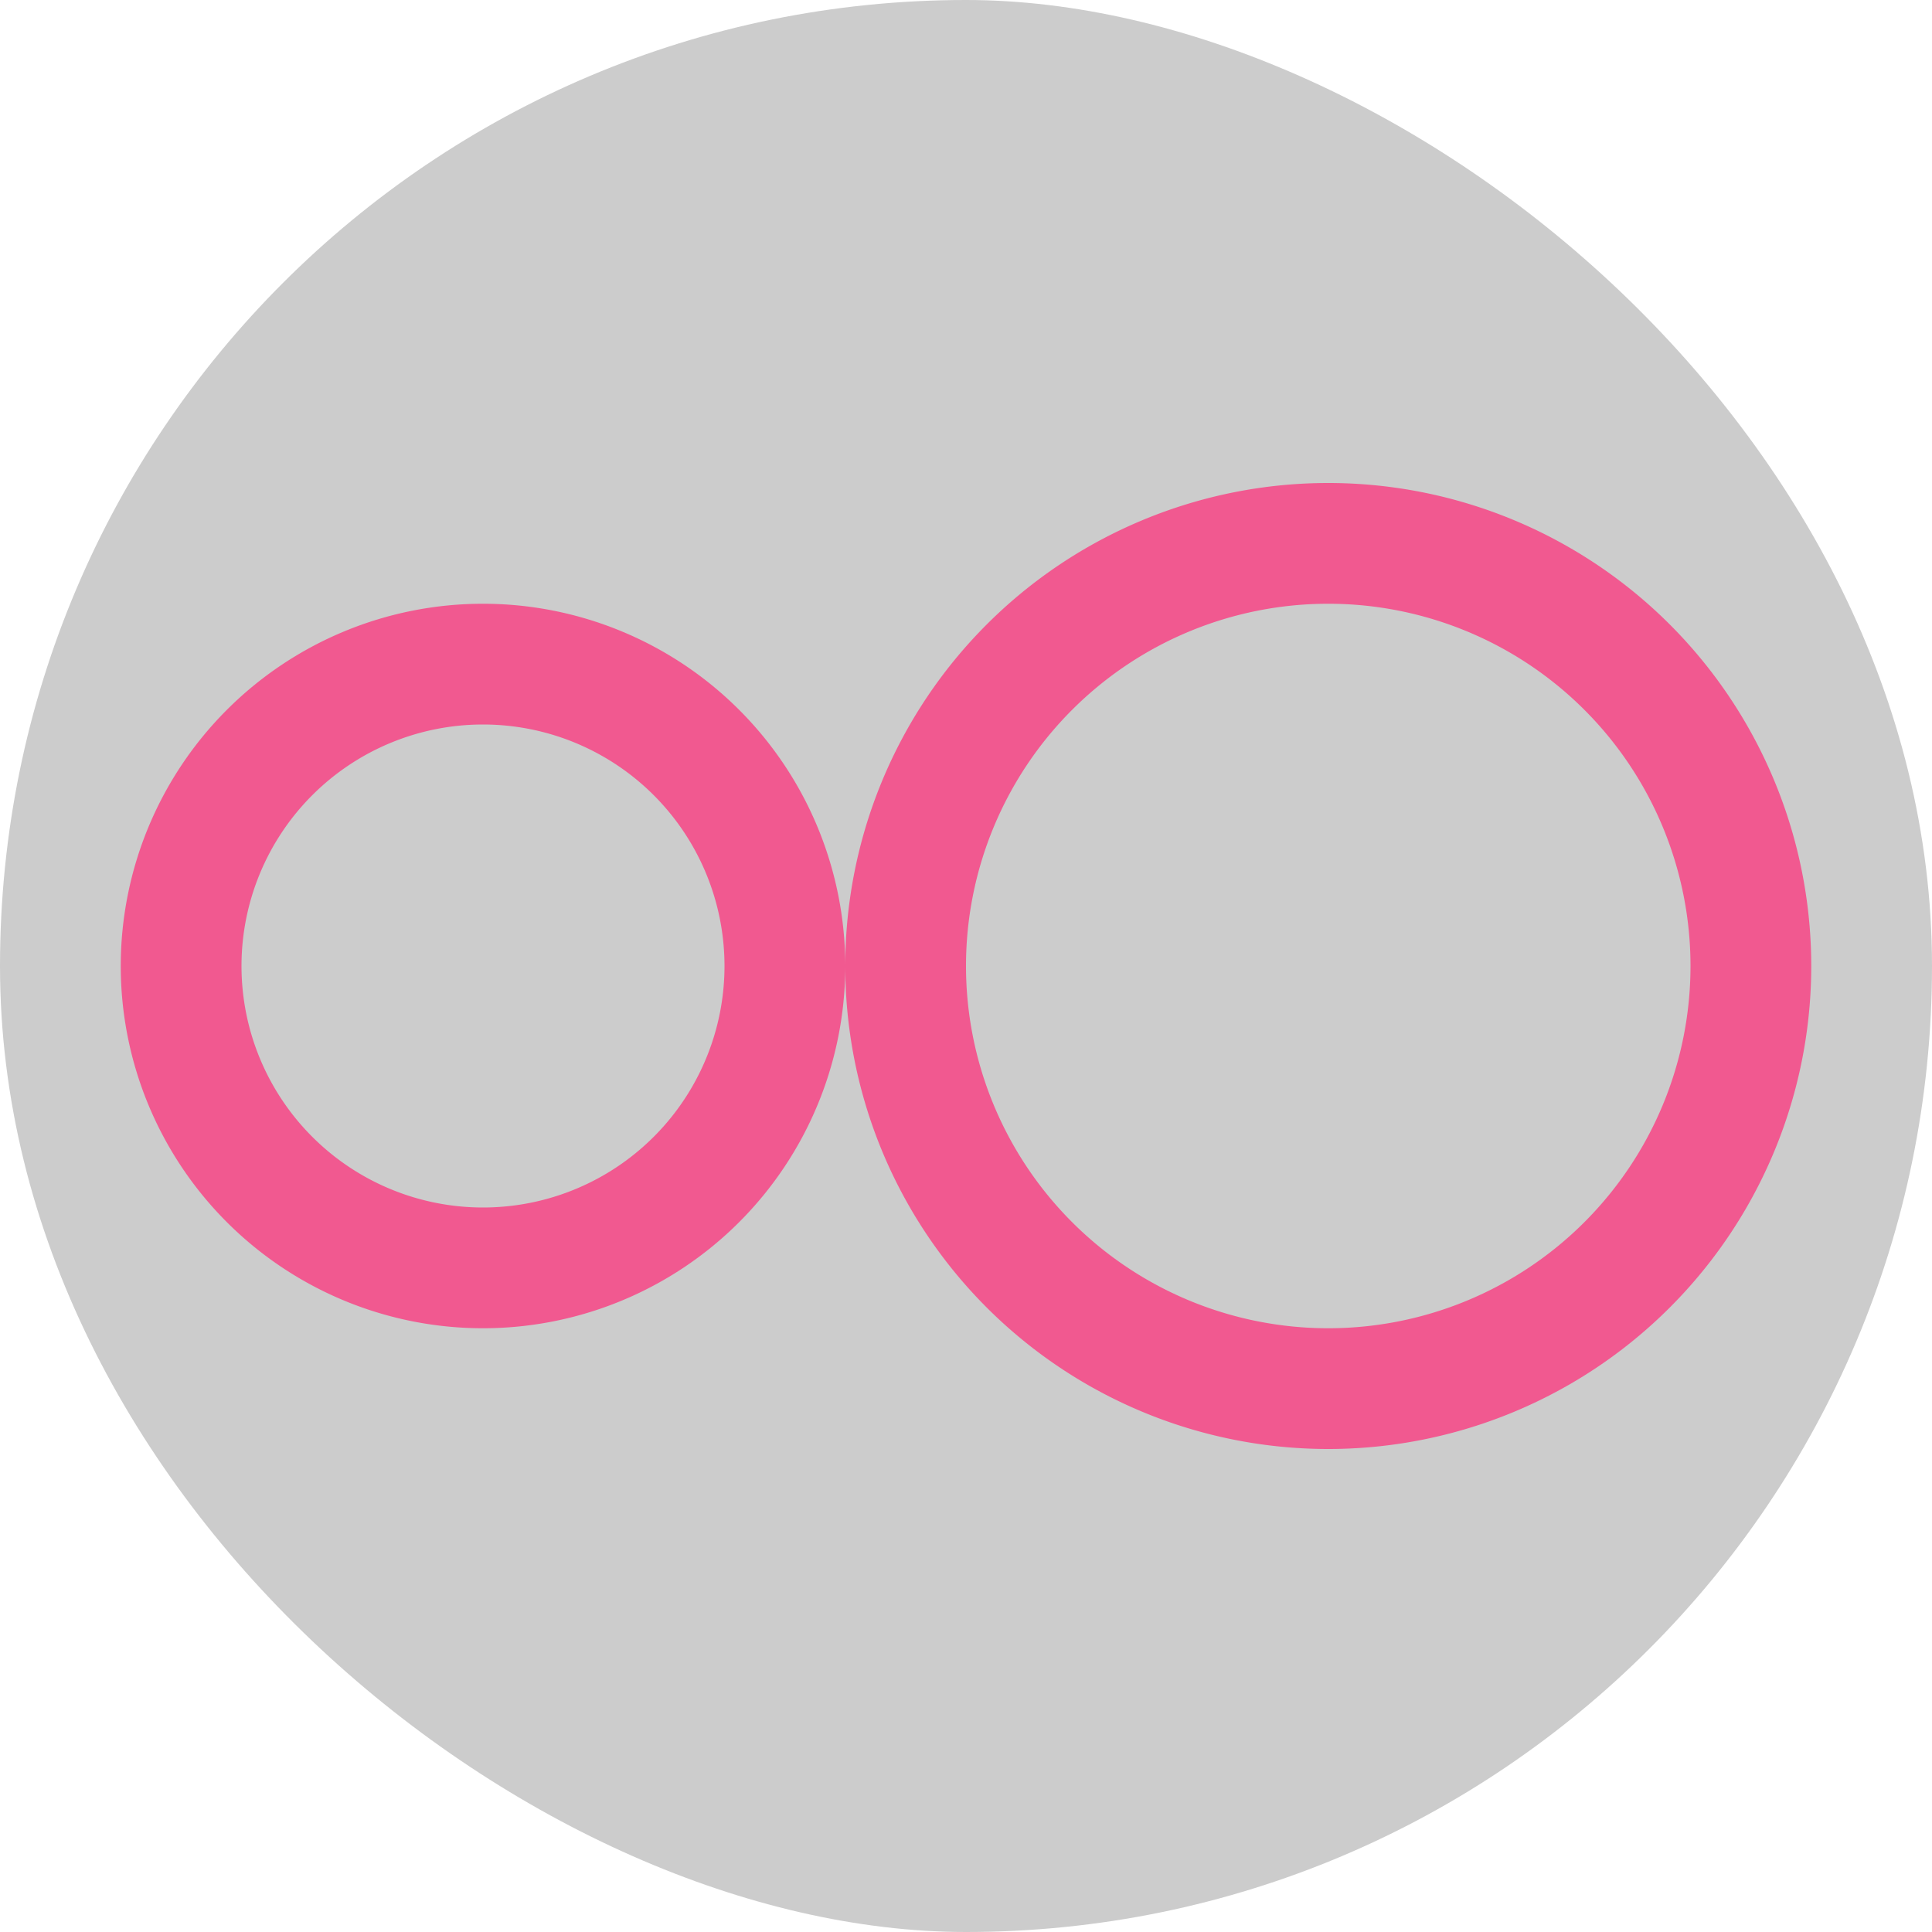 <?xml version="1.0" encoding="UTF-8" standalone="no"?>
<svg xmlns="http://www.w3.org/2000/svg" height="16" width="16" version="1">
 <rect ry="8" rx="8" transform="matrix(0,-1,-1,0,0,0)" height="16" width="16" y="-16" x="-16" fill="#f15990" style="fill:#cccccc;fill-opacity:1"/>
 <path d="M 11 4 A 4 4 0 0 0 7 8 A 4 4 0 0 0 11 12 A 4 4 0 0 0 15 8 A 4 4 0 0 0 11 4 z M 7 8 A 3 3 0 0 0 4 5 A 3 3 0 0 0 1 8 A 3 3 0 0 0 4 11 A 3 3 0 0 0 7 8 z M 11 5 A 3 3 0 0 1 14 8 A 3 3 0 0 1 11 11 A 3 3 0 0 1 8 8 A 3 3 0 0 1 11 5 z M 4 6 A 2 2 0 0 1 6 8 A 2 2 0 0 1 4 10 A 2 2 0 0 1 2 8 A 2 2 0 0 1 4 6 z" style="fill:#f15990;fill-opacity:1"/>
</svg>
